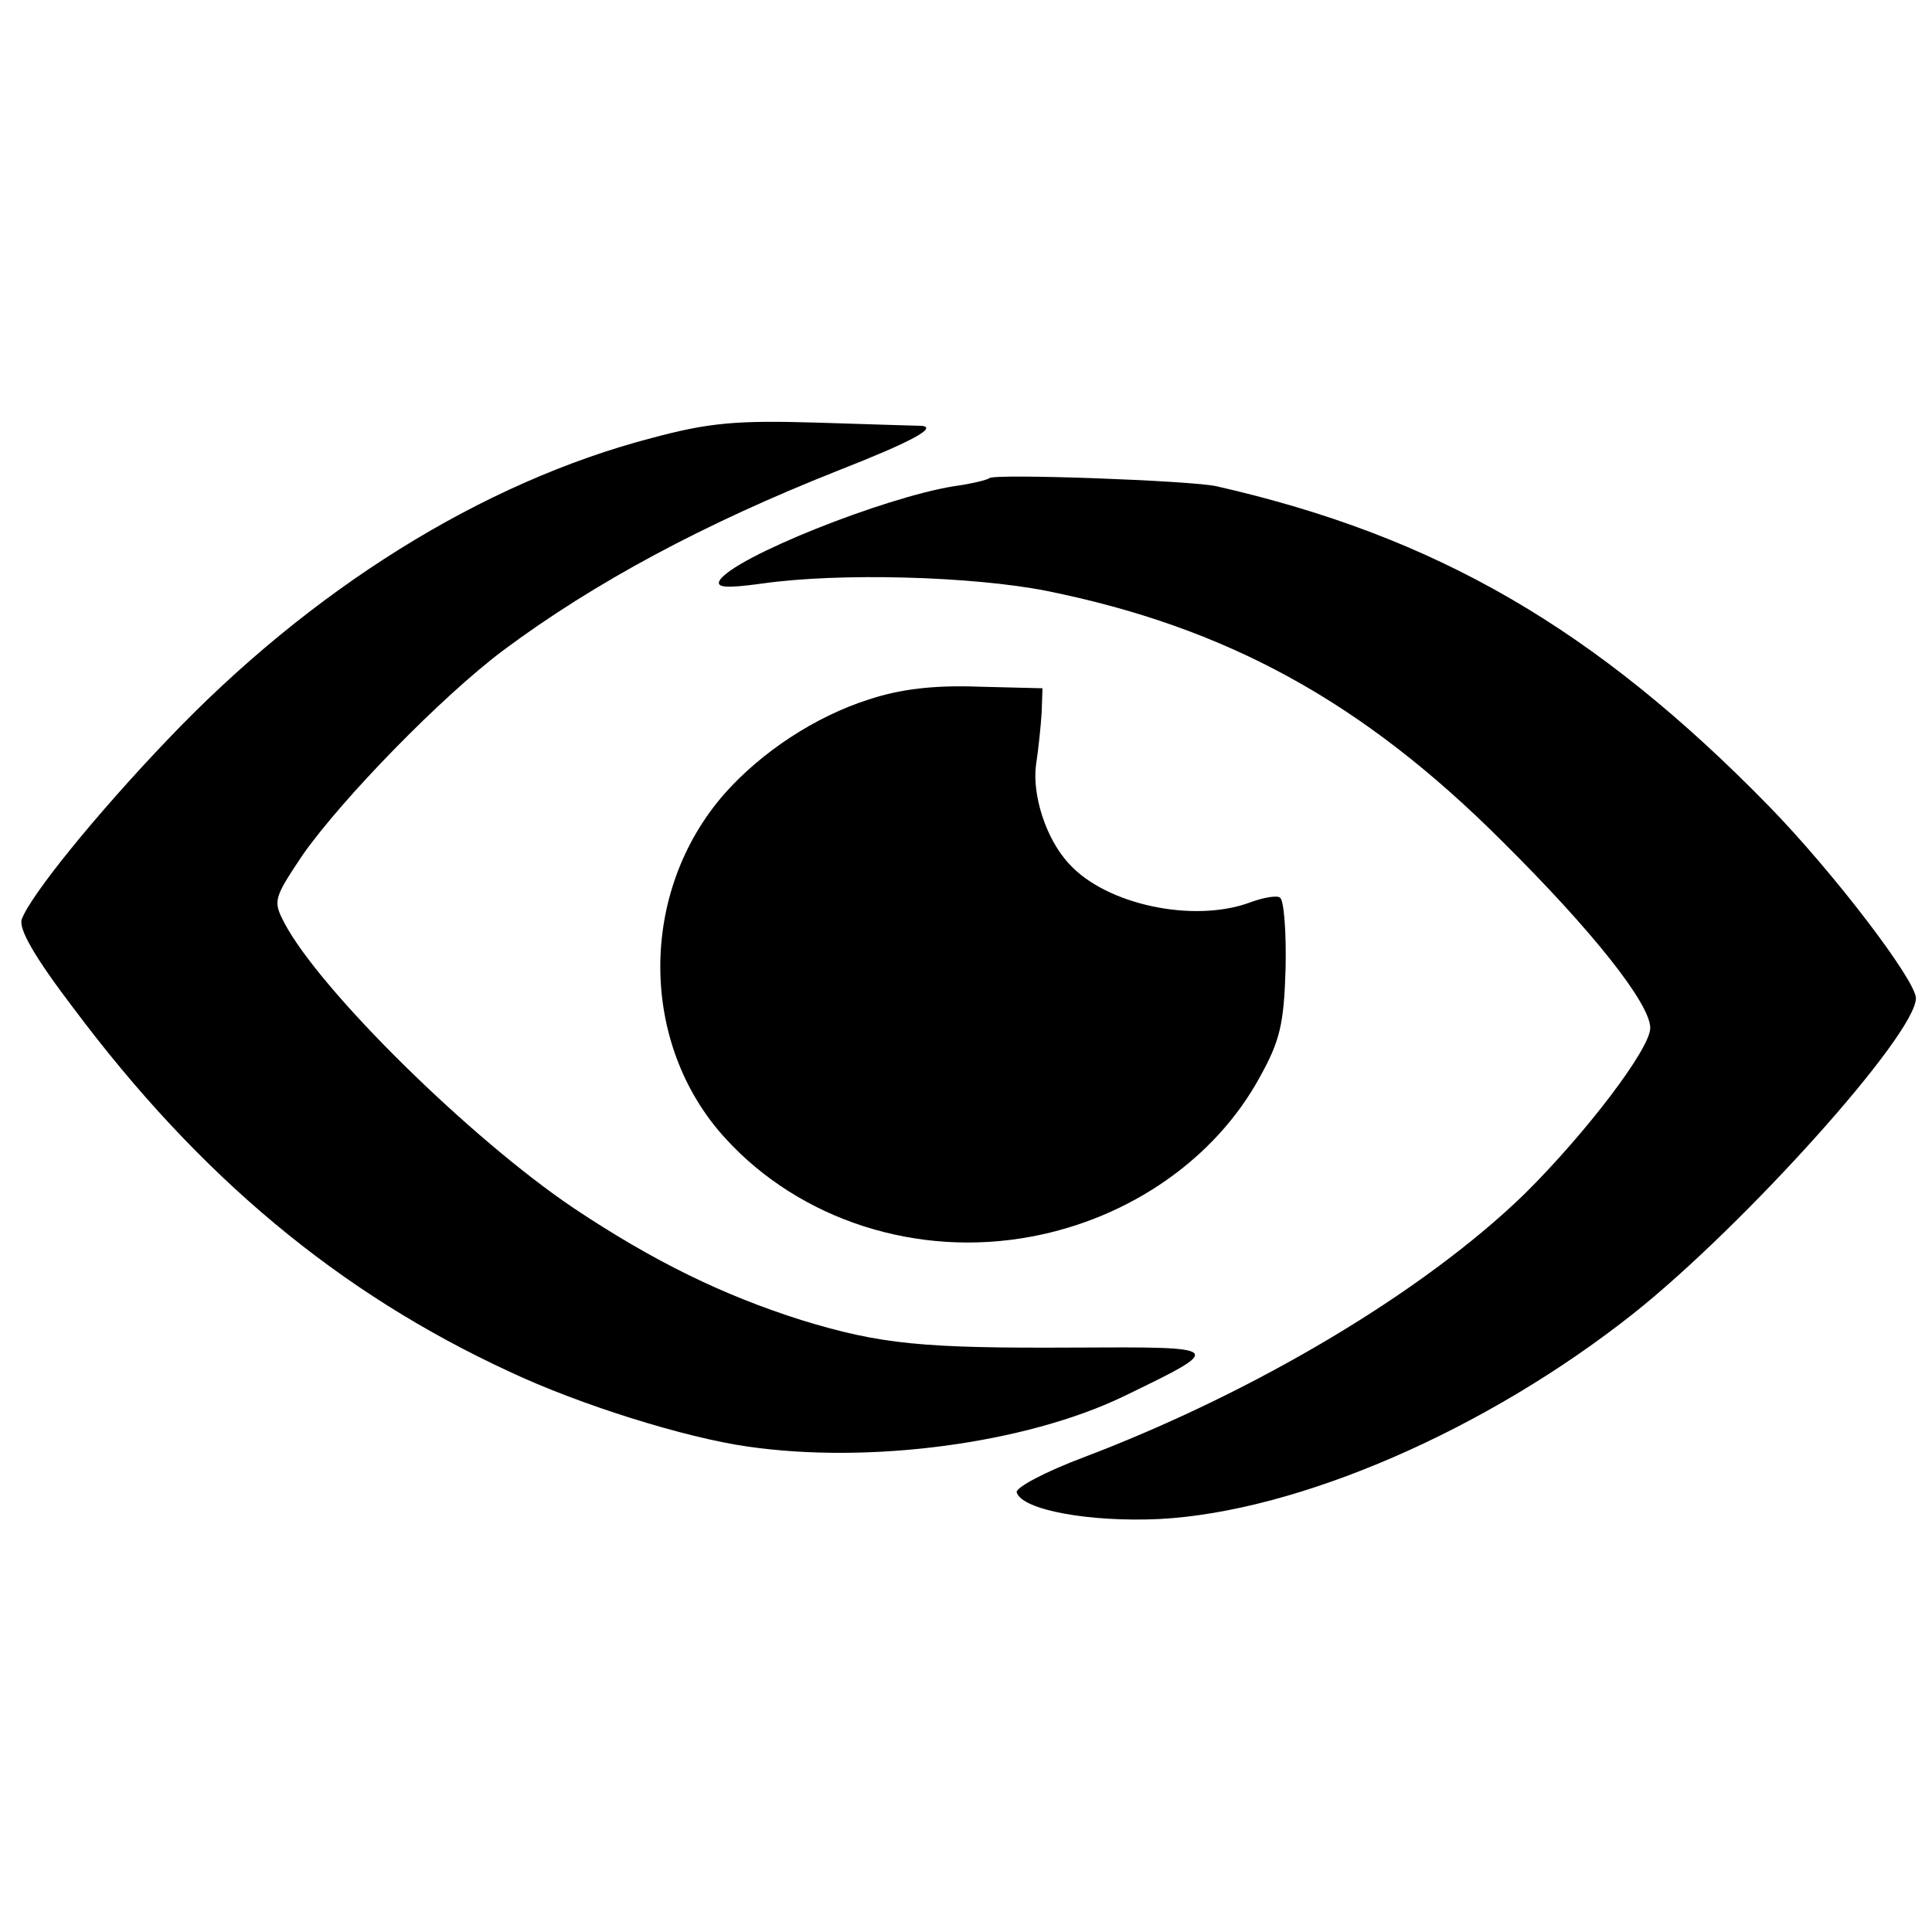 <?xml version="1.0" standalone="no"?>
<!DOCTYPE svg PUBLIC "-//W3C//DTD SVG 20010904//EN"
 "http://www.w3.org/TR/2001/REC-SVG-20010904/DTD/svg10.dtd">
<svg version="1.0" xmlns="http://www.w3.org/2000/svg"
 width="240pt" height="240pt" viewBox="0 0 240 240"
 preserveAspectRatio="xMidYMid meet">
<g transform="translate(0,240) scale(0.1,-0.1)"
fill="#000000" stroke="none">
<path d="M810 1856 c-211 -55 -424 -188 -602 -375 -88 -92 -170 -193 -181
-223 -4 -12 16 -47 64 -110 157 -210 330 -354 542 -452 87 -41 218 -82 296
-93 152 -22 345 4 466 62 128 62 128 62 -61 61 -188 -1 -240 4 -338 34 -98 31
-184 73 -283 139 -128 86 -316 271 -360 355 -14 27 -13 30 23 84 50 71 173
197 249 254 114 85 251 158 415 223 92 36 125 54 105 56 -6 0 -64 2 -130 4
-100 3 -134 0 -205 -19z"/>
<path d="M1229 1806 c-2 -2 -22 -7 -44 -10 -87 -14 -273 -88 -291 -117 -5 -9
8 -10 52 -4 97 14 263 9 354 -9 223 -45 392 -137 566 -311 113 -112 184 -202
184 -232 0 -26 -81 -132 -157 -207 -125 -121 -333 -245 -546 -326 -48 -18 -86
-38 -84 -44 7 -22 91 -37 177 -33 172 9 406 110 590 256 138 110 350 346 350
391 0 22 -102 156 -183 239 -215 220 -413 335 -686 397 -31 7 -276 16 -282 10z"/>
<path d="M1079 1531 c-66 -21 -133 -65 -179 -117 -107 -122 -106 -311 1 -428
93 -102 239 -149 381 -122 122 23 228 97 283 198 25 45 30 66 32 135 1 45 -2
85 -7 88 -4 3 -21 0 -37 -6 -70 -26 -179 -3 -225 48 -29 31 -46 86 -41 123 3
19 6 49 7 65 l1 30 -80 2 c-55 2 -97 -3 -136 -16z"/>
</g>
</svg>
